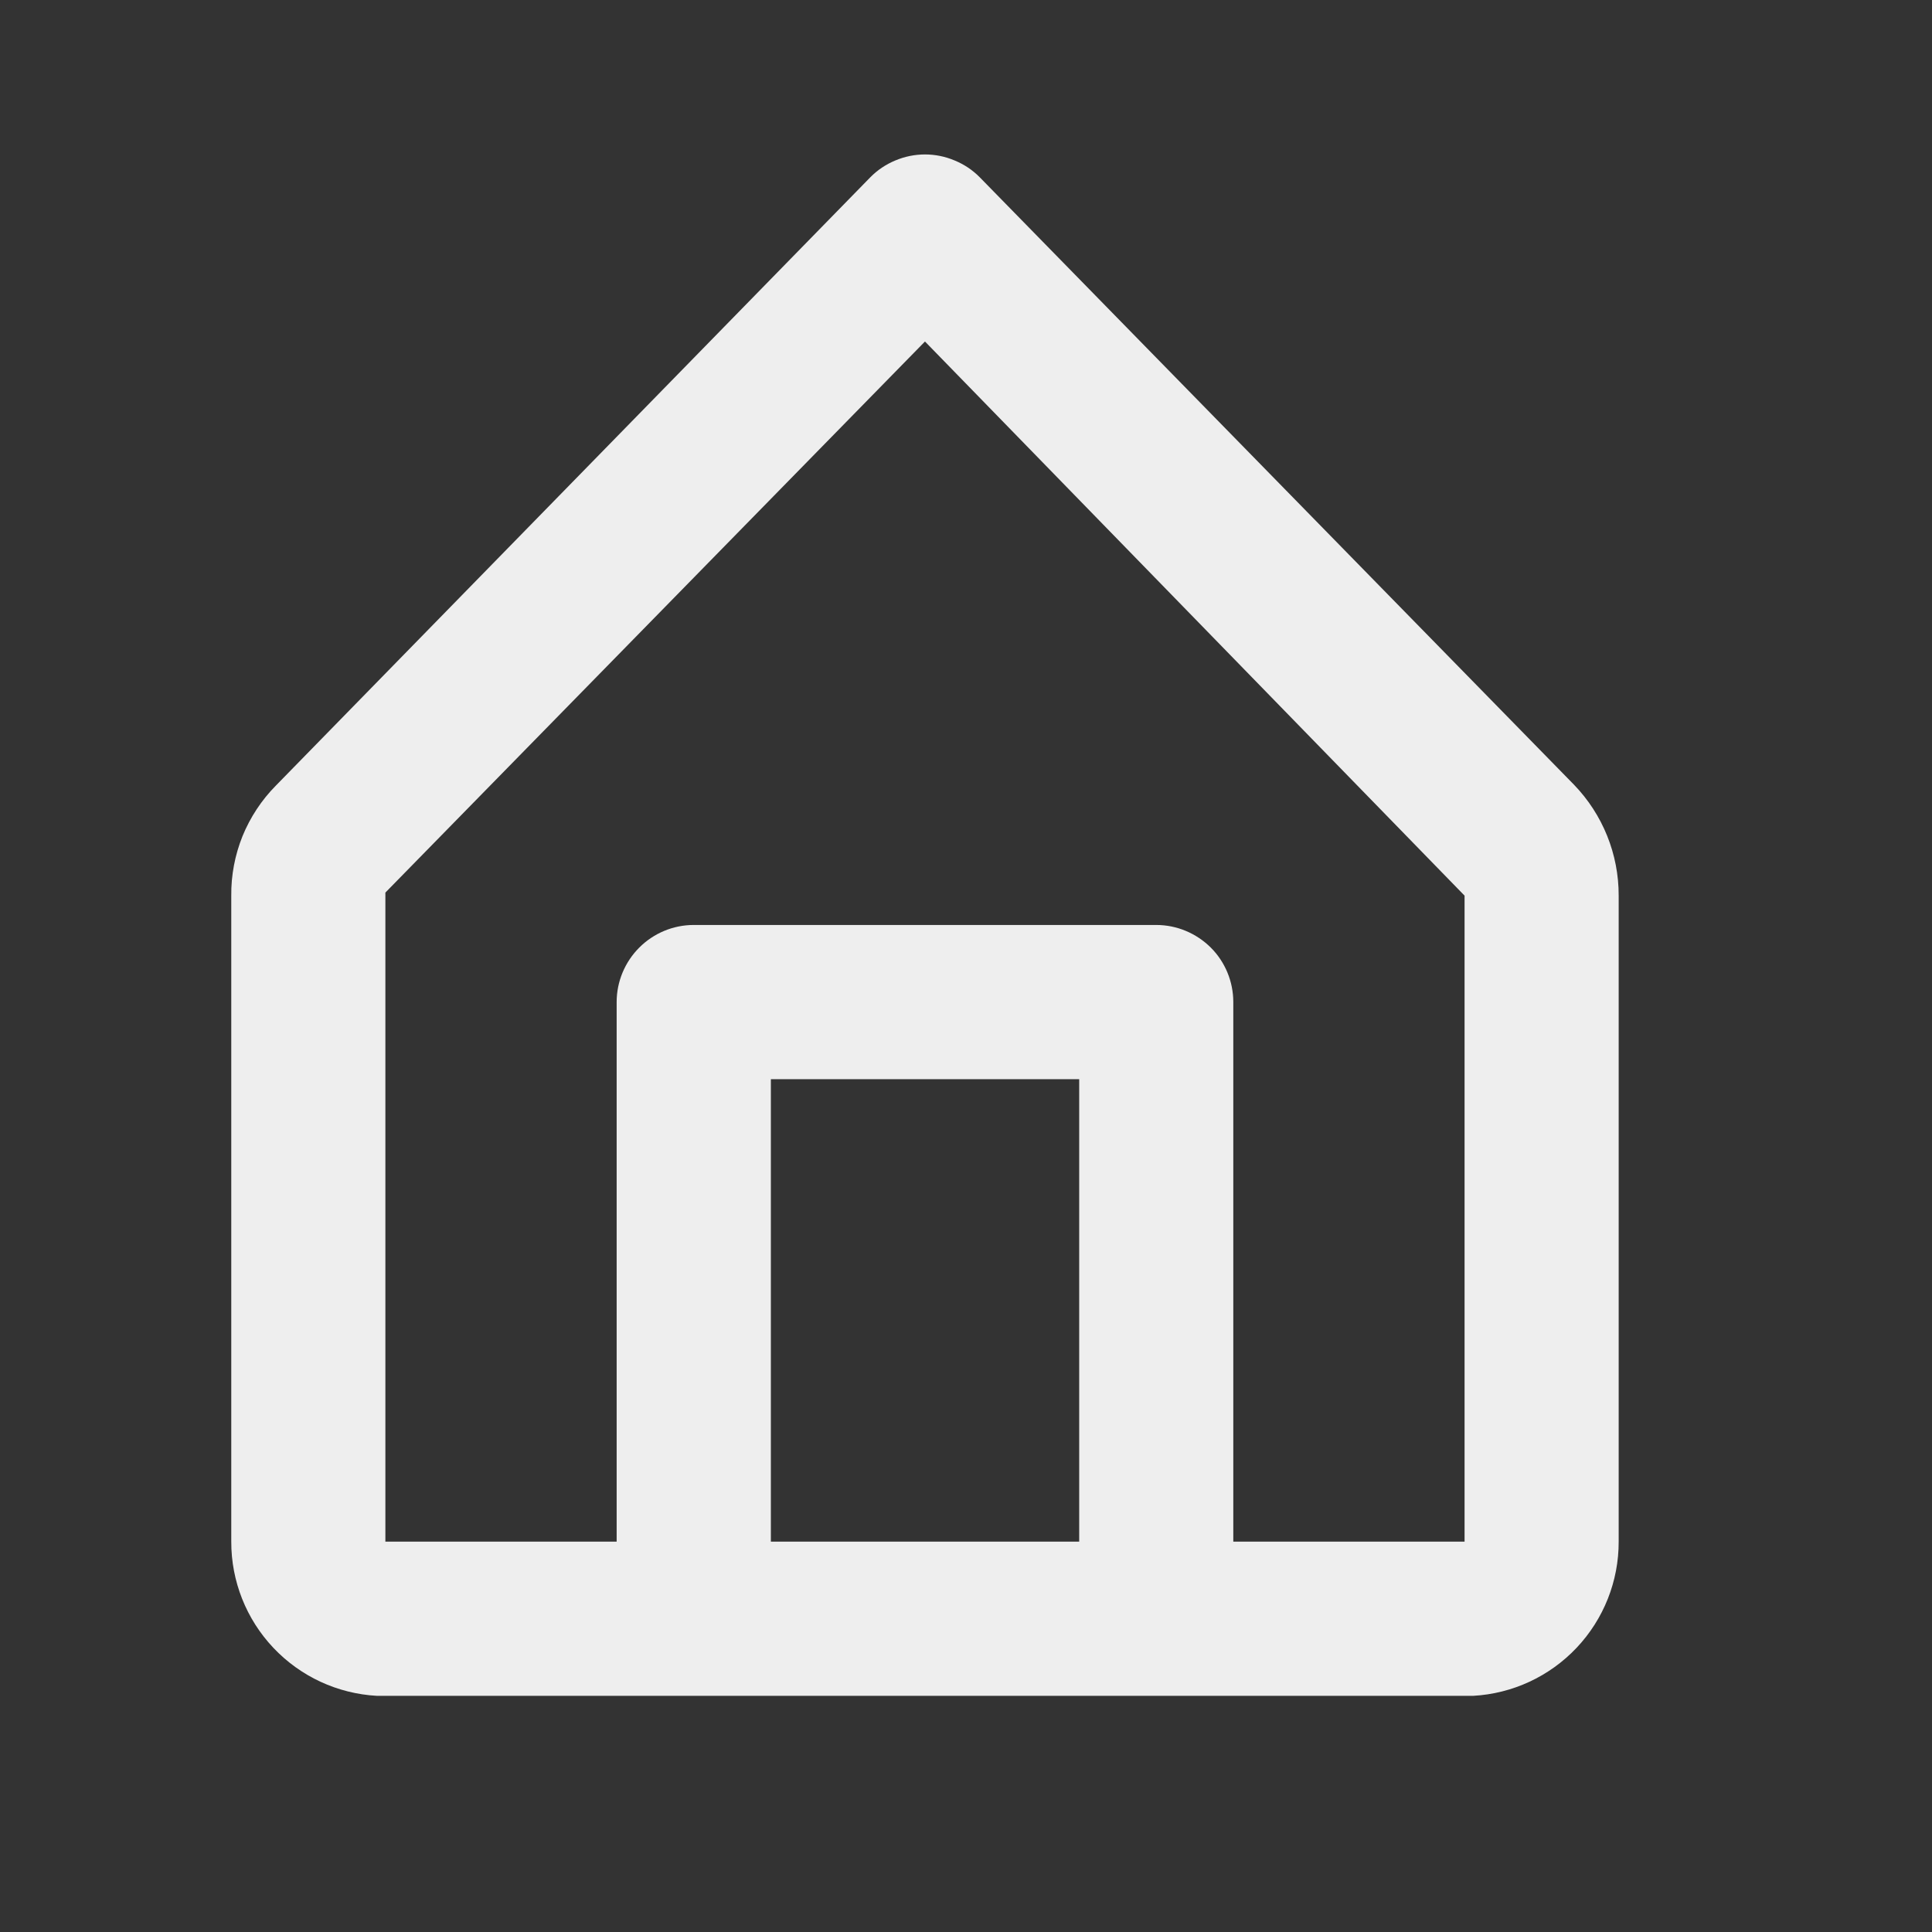 <svg width="17" height="17" viewBox="0 0 17 17" fill="none" xmlns="http://www.w3.org/2000/svg">
<rect x="0" y="0" width="17" height="17" fill="#333333" stroke="none"/>
<path d="M13.85 6.905L8.621 1.56C8.558 1.496 8.483 1.446 8.4 1.412C8.317 1.377 8.229 1.359 8.139 1.359C8.05 1.359 7.961 1.377 7.878 1.412C7.796 1.446 7.721 1.496 7.658 1.56L2.428 6.912C2.302 7.039 2.202 7.191 2.134 7.357C2.067 7.524 2.033 7.702 2.035 7.881V13.565C2.034 13.913 2.167 14.247 2.405 14.499C2.644 14.752 2.97 14.903 3.317 14.922H12.962C13.308 14.903 13.634 14.752 13.873 14.499C14.111 14.247 14.244 13.913 14.243 13.565V7.881C14.244 7.517 14.103 7.167 13.85 6.905ZM6.783 13.565V9.496H9.496V13.565H6.783ZM12.887 13.565H10.852V8.817C10.852 8.638 10.781 8.465 10.654 8.338C10.526 8.211 10.354 8.139 10.174 8.139H6.104C5.924 8.139 5.752 8.211 5.625 8.338C5.498 8.465 5.426 8.638 5.426 8.817V13.565H3.391V7.854L8.139 3.005L12.887 7.881V13.565Z" fill="#EEEEEE"/>
</svg>
